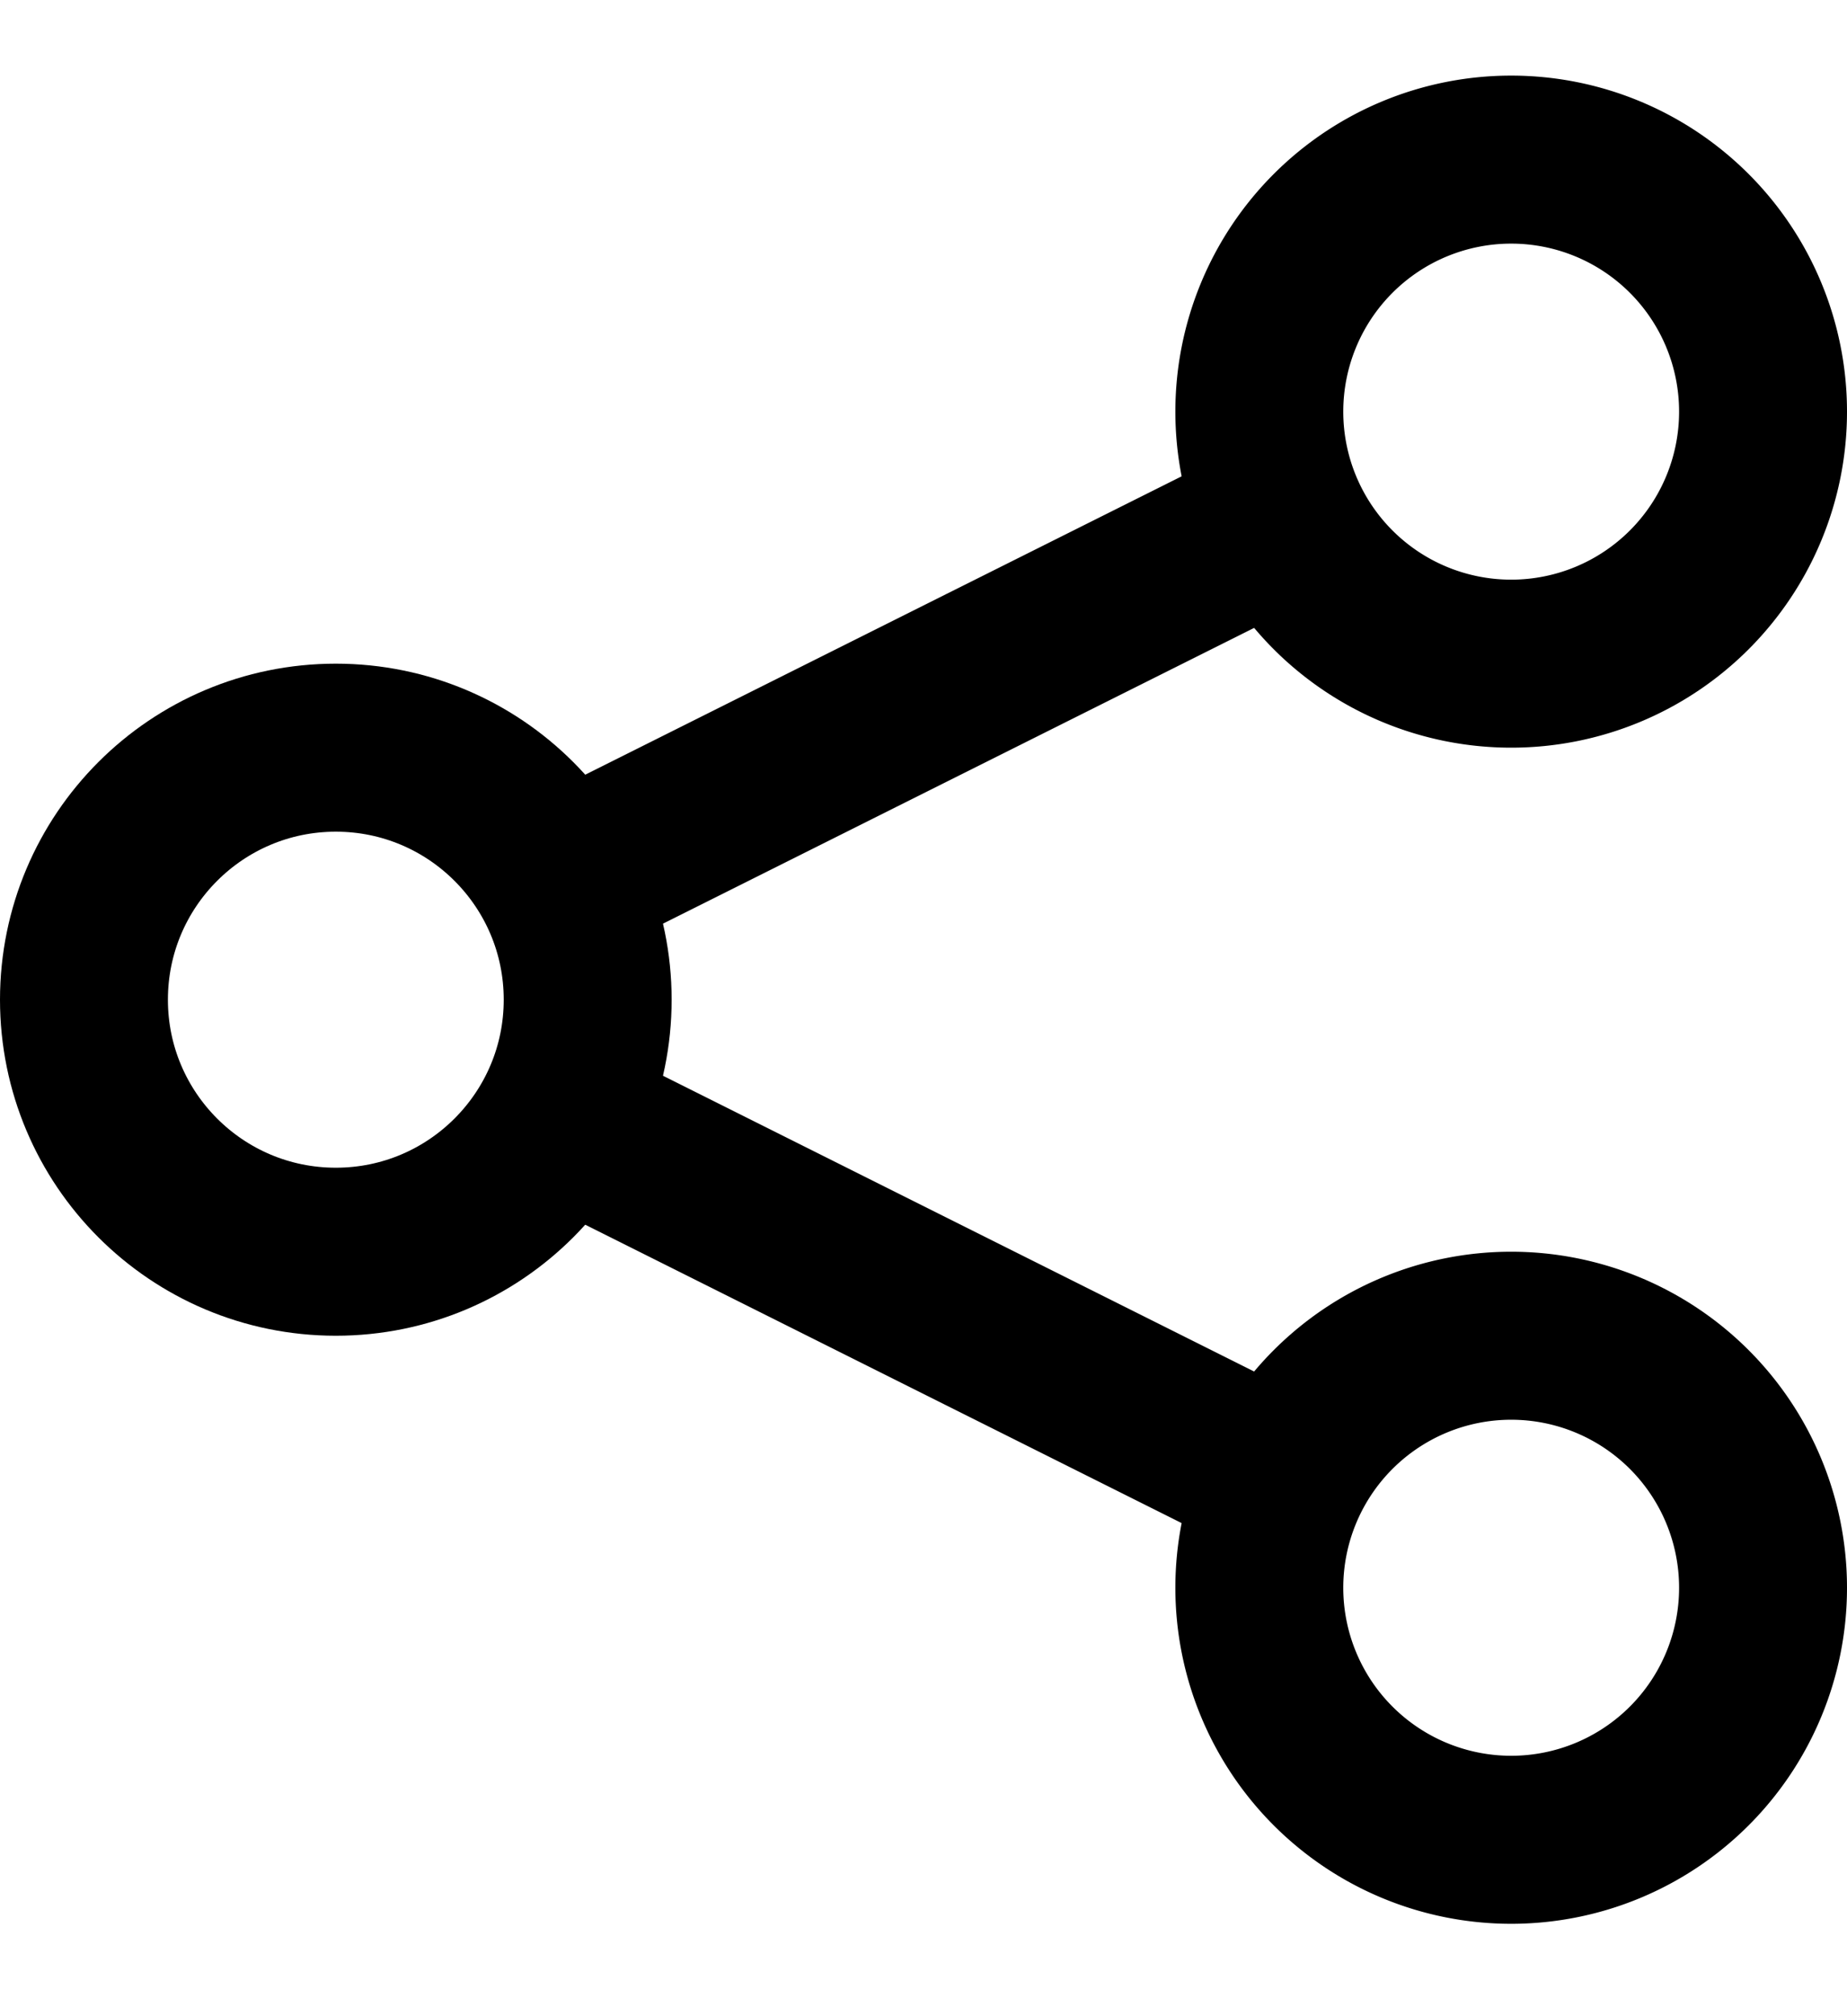 <svg xmlns="http://www.w3.org/2000/svg" viewBox="0 0 22 24"><title>share</title><g fill="none" stroke="currentColor" stroke-miterlimit="10" stroke-width="2"><path d="M18 7.9a3 3 0 1 1 3-3 3 3 0 0 1-3 3m0 14a3 3 0 1 1 3-3 3 3 0 0 1-3 3" /><circle cx="4" cy="11.9" r="3" /><path d="m6.65 10.5 8.64-4.32m0 11.44L6.65 13.3" /></g></svg>